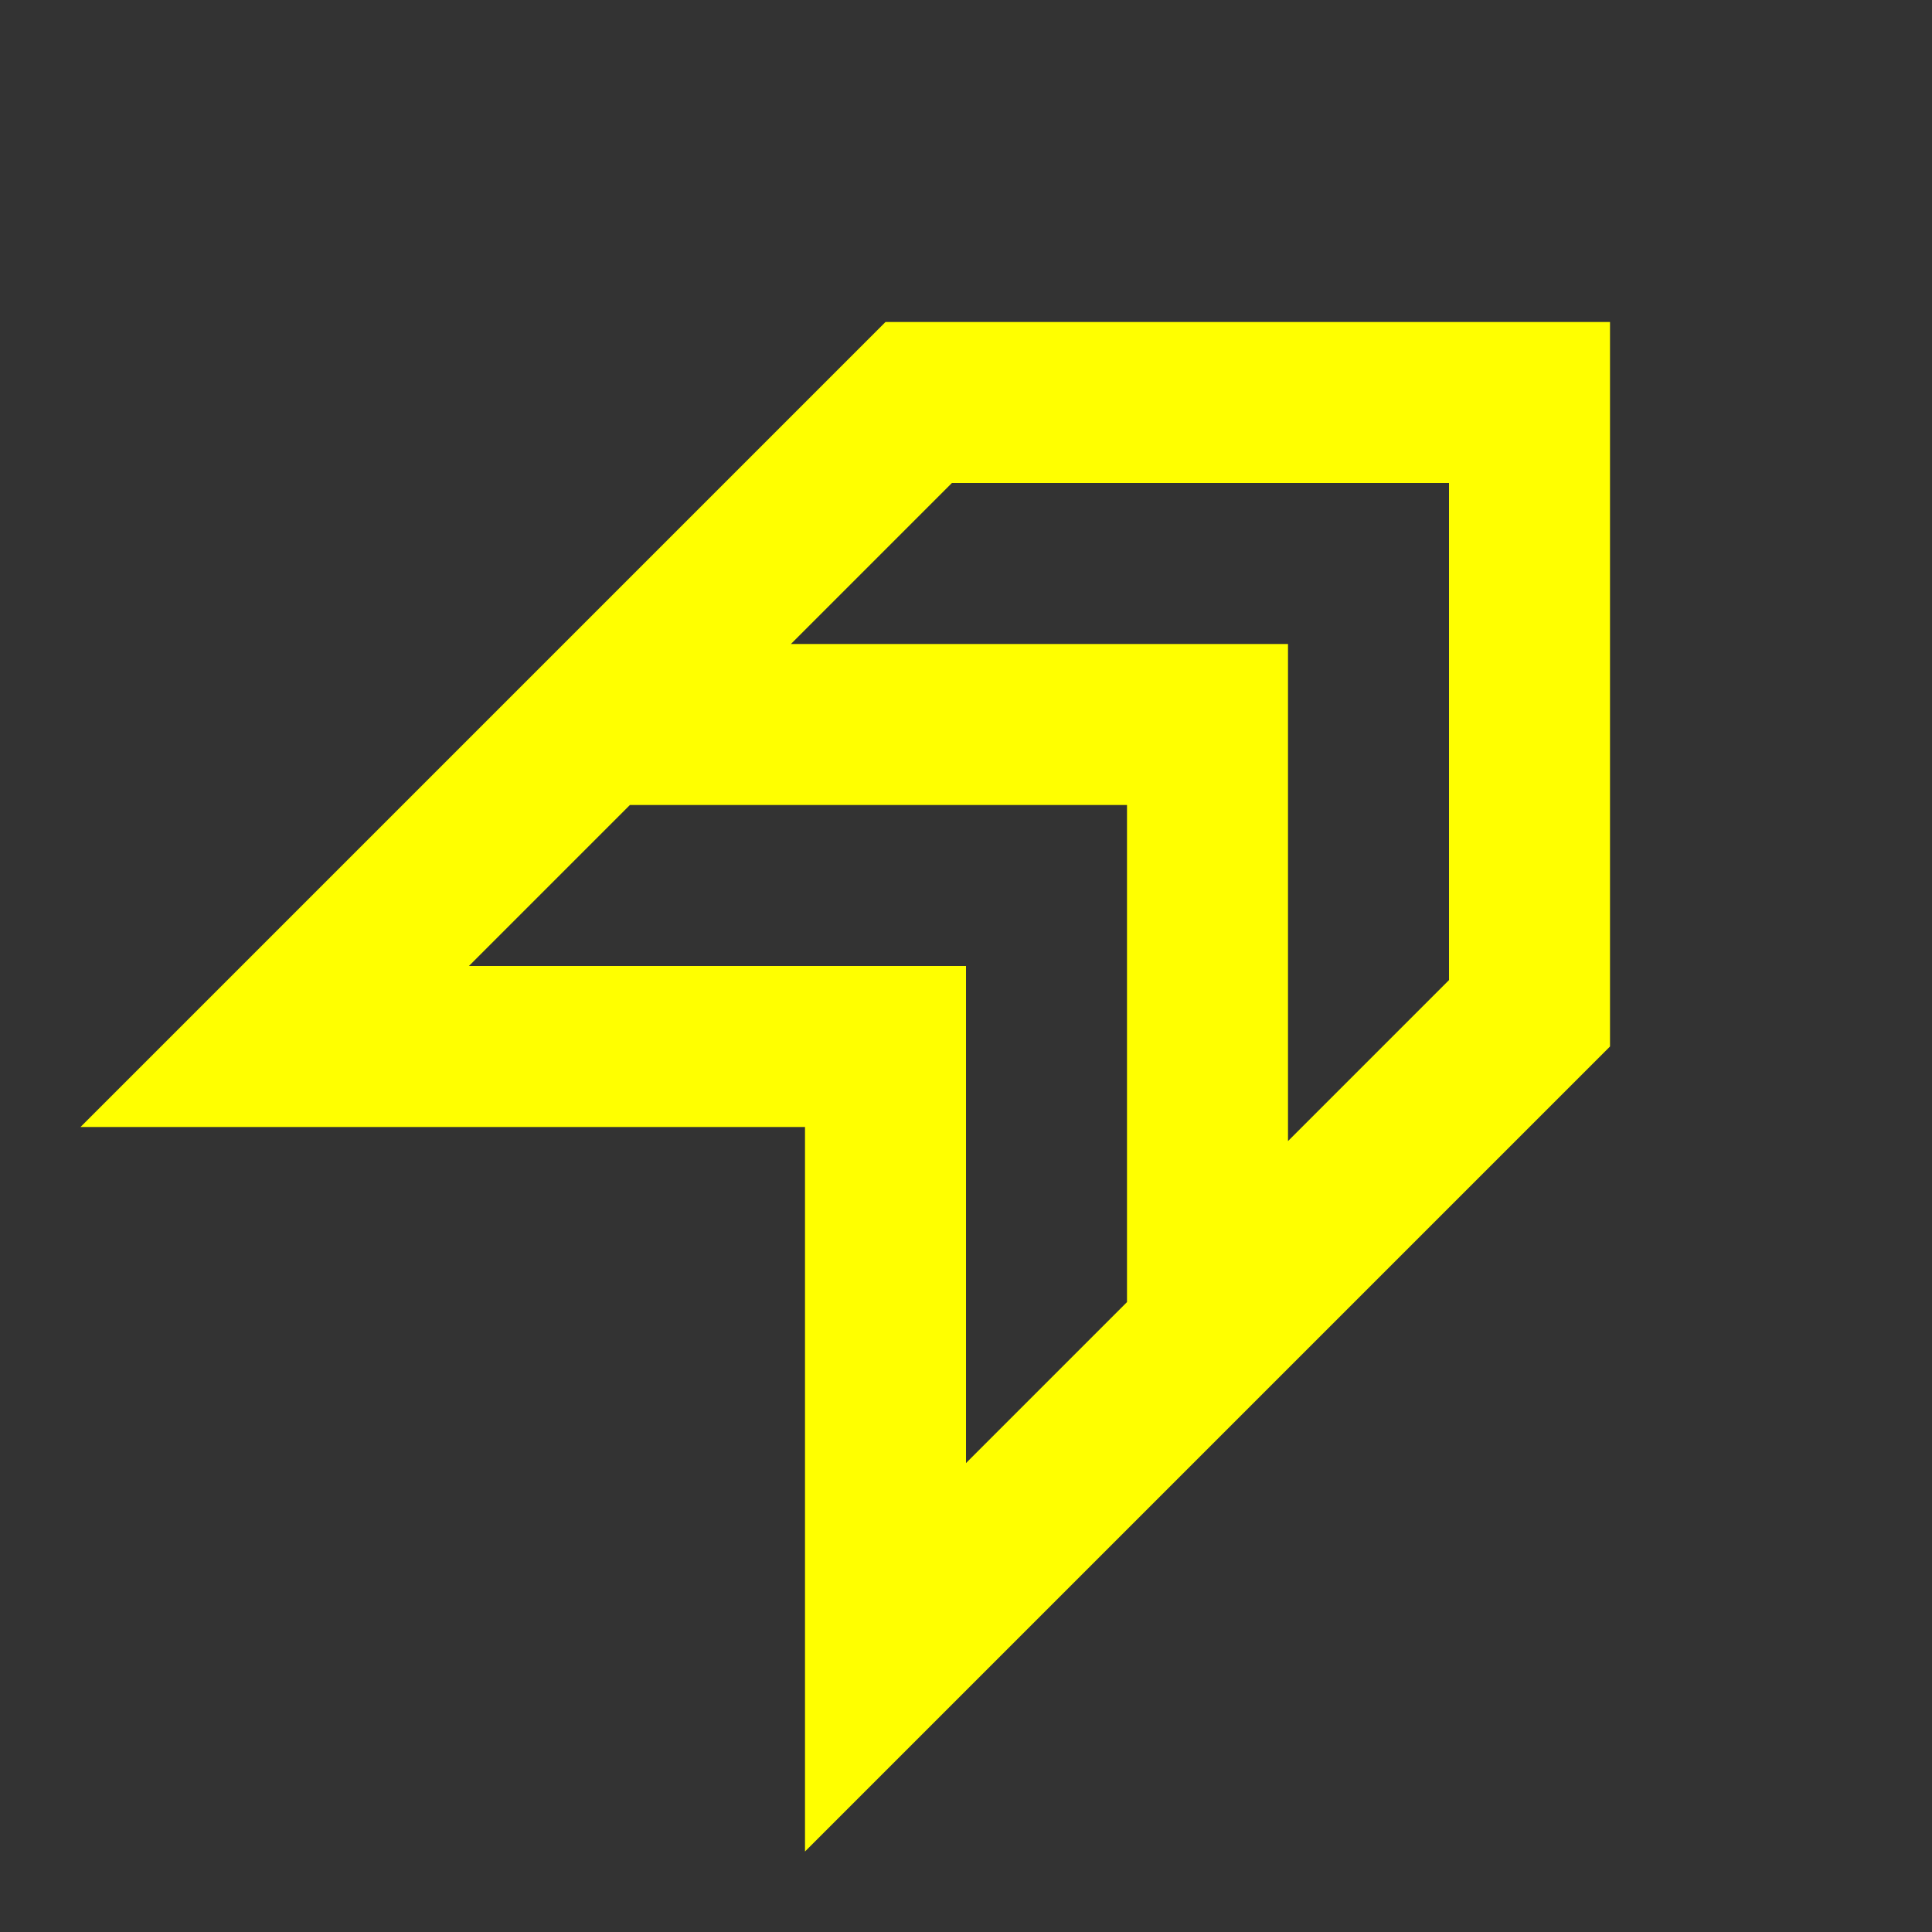 <?xml version="1.0" encoding="UTF-8" standalone="no"?>
<svg
   height="24"
   viewBox="0 -960 960 960"
   width="24"
   version="1.1"
   id="svg1"
   xmlns="http://www.w3.org/2000/svg"
   xmlns:svg="http://www.w3.org/2000/svg">
  <rect x="0" y="-960" width="960" height="960" fill="#333333" stroke="none"/>
  <defs
     id="defs1" />
  <path
     d="M400-40v-360H40l400-400h360v360L400-40Zm240-353 80-80v-247H473l-80 80h247v247ZM480-233l80-80v-247H313l-80 80h247v247Z"
     id="path1"
     style="fill:#ffff00" />
</svg>
